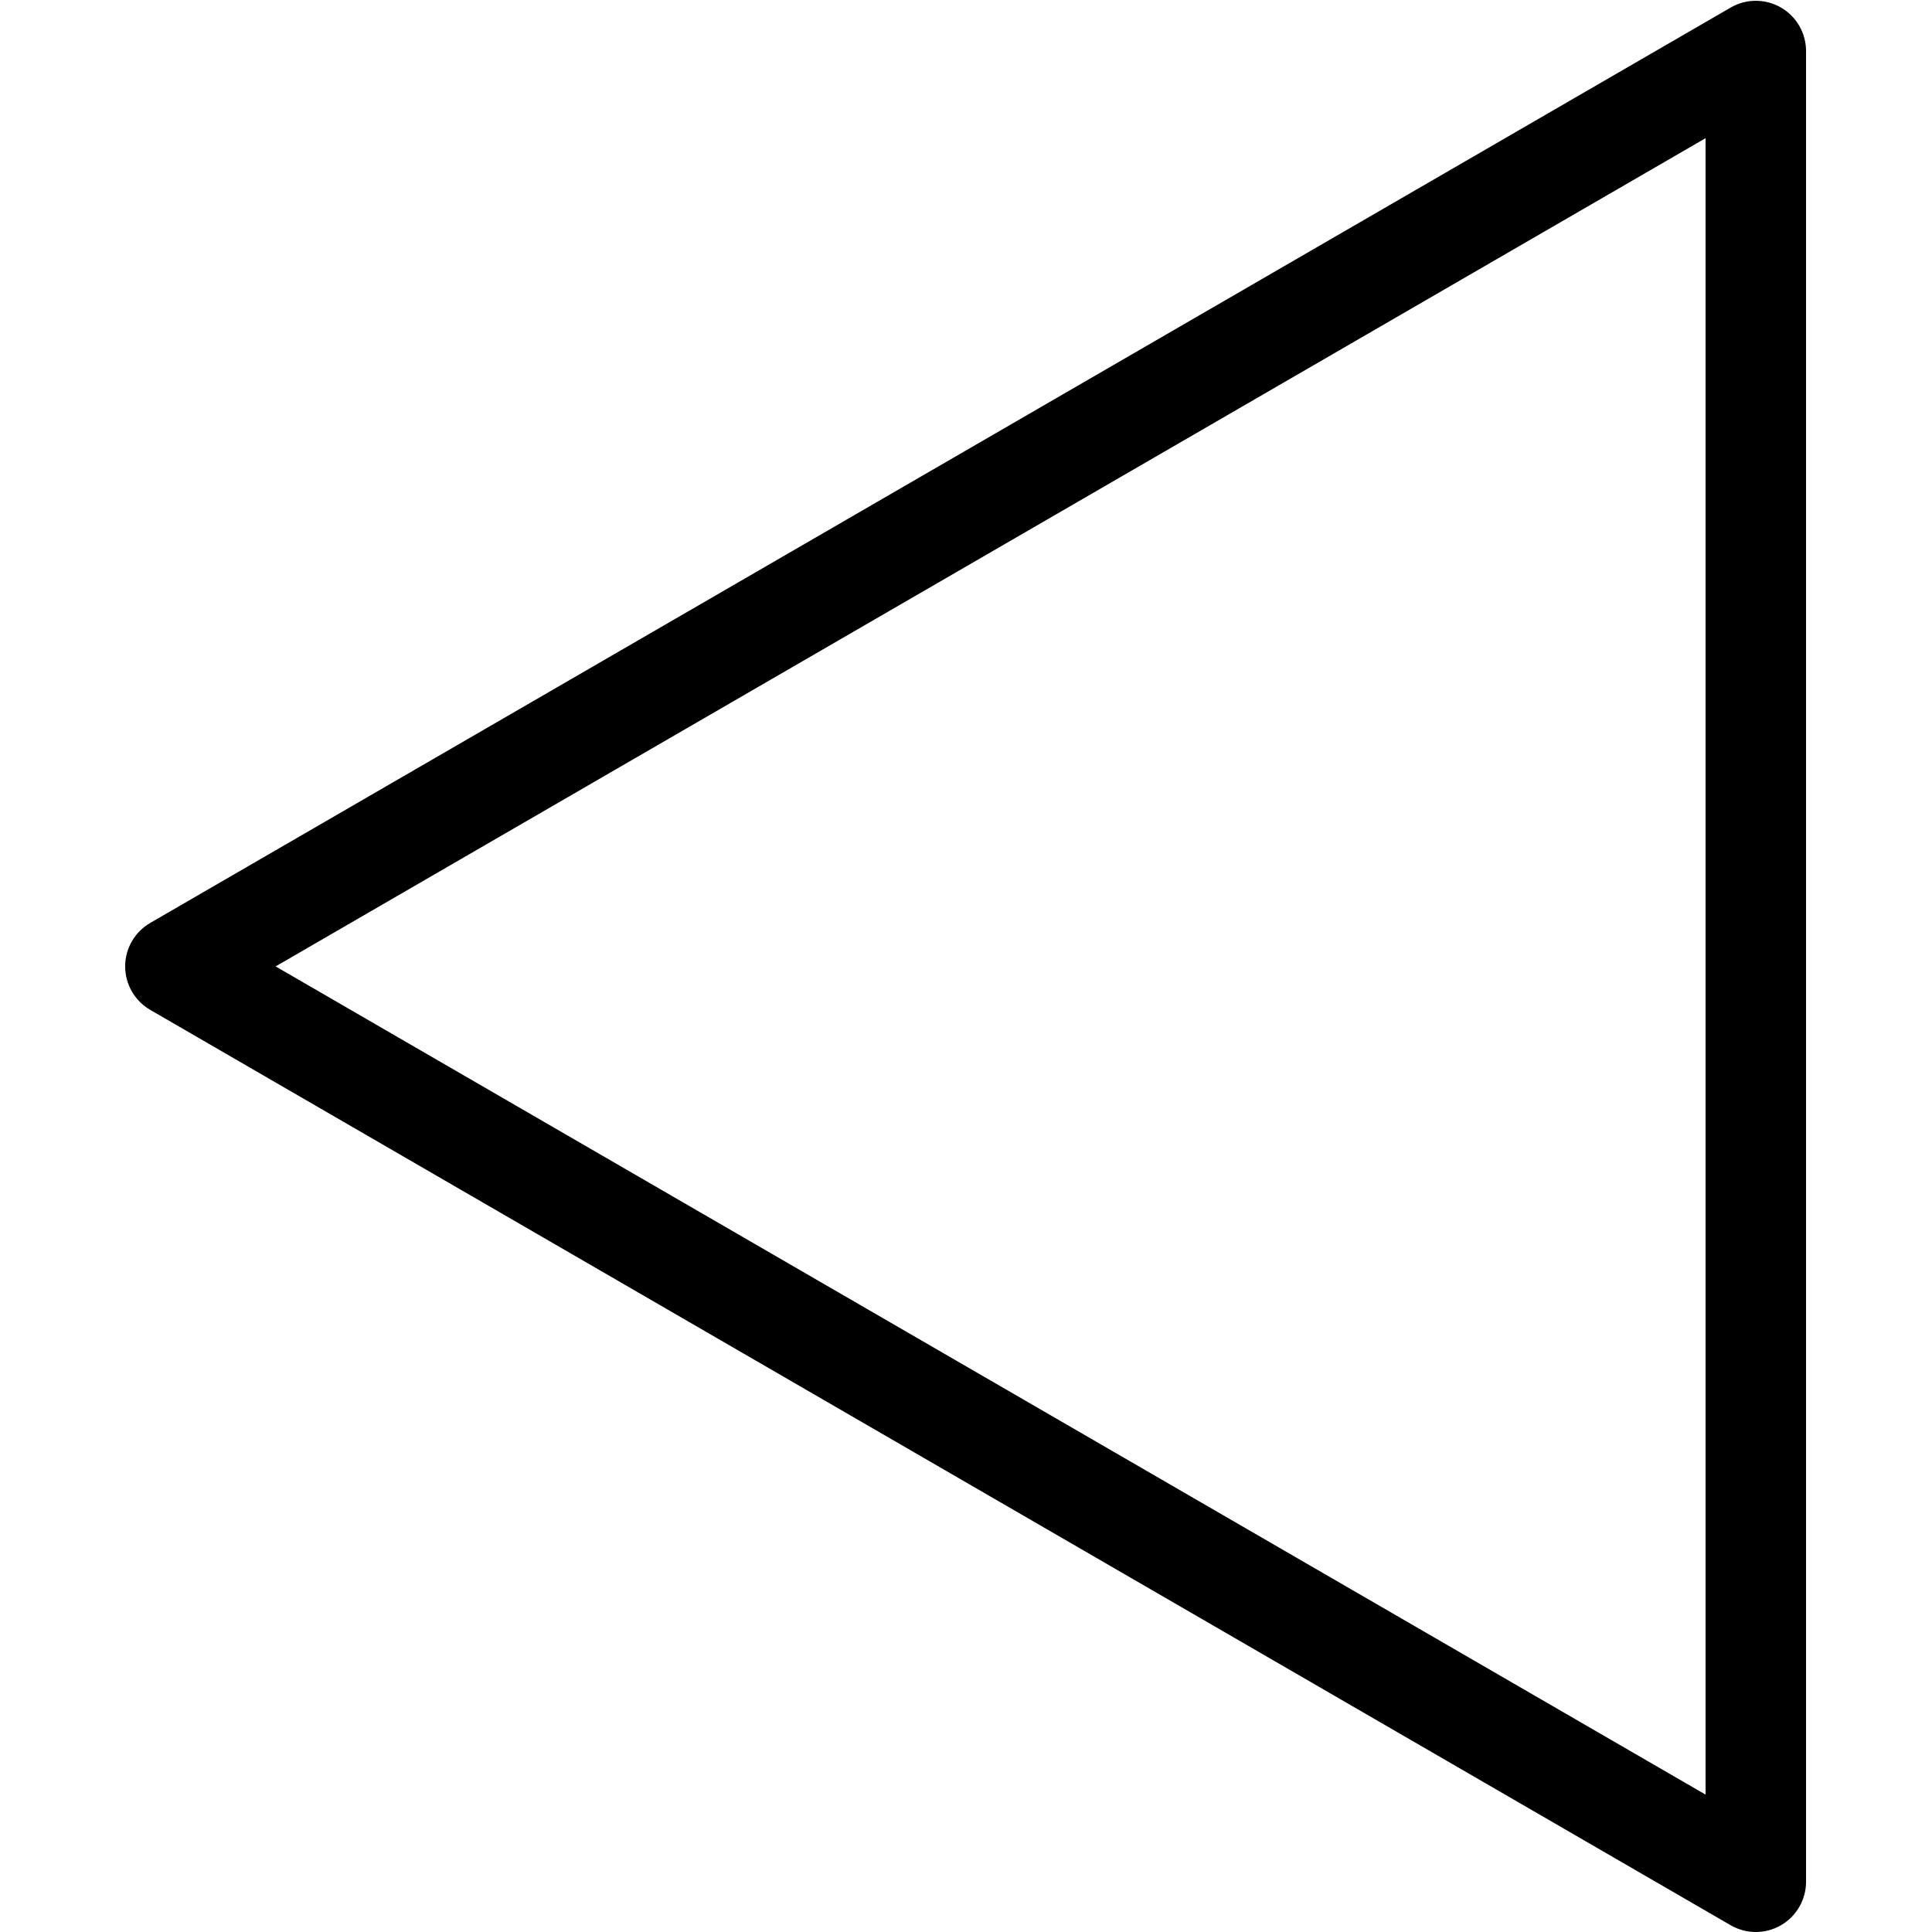 <?xml version="1.0" encoding="UTF-8" standalone="no"?>
<!-- Generator: Adobe Illustrator 16.0.0, SVG Export Plug-In . SVG Version: 6.00 Build 0)  -->

<svg
   xmlns:dc="http://purl.org/dc/elements/1.1/"
   xmlns:cc="http://creativecommons.org/ns#"
   xmlns:rdf="http://www.w3.org/1999/02/22-rdf-syntax-ns#"
   xmlns:svg="http://www.w3.org/2000/svg"
   xmlns="http://www.w3.org/2000/svg"
   xmlns:sodipodi="http://sodipodi.sourceforge.net/DTD/sodipodi-0.dtd"
   xmlns:inkscape="http://www.inkscape.org/namespaces/inkscape"
   version="1.1"
   id="Capa_1"
   x="0px"
   y="0px"
   width="512"
   height="512"
   viewBox="0 0 512 512"
   xml:space="preserve"
   sodipodi:docname="slider-arrow.svg"
   inkscape:version="0.92.4 (33fec40, 2019-01-16)"><defs
   id="defs39" /><sodipodi:namedview
   pagecolor="#ffffff"
   bordercolor="#666666"
   borderopacity="1"
   objecttolerance="10"
   gridtolerance="10"
   guidetolerance="10"
   inkscape:pageopacity="0"
   inkscape:pageshadow="2"
   inkscape:window-width="1600"
   inkscape:window-height="780"
   id="namedview37"
   showgrid="false"
   inkscape:zoom="0.49110087"
   inkscape:cx="240.27699"
   inkscape:cy="240.2765"
   inkscape:window-x="0"
   inkscape:window-y="27"
   inkscape:window-maximized="1"
   inkscape:current-layer="Capa_1" />
<g
   id="g4"
   transform="matrix(0,-1.065,1.065,0,-2.703537e-4,512.001)">
	<path
   d="m 251.093,37.38 c -2.235,-3.859 -6.357,-6.235 -10.816,-6.235 -4.459,0 -8.582,2.376 -10.816,6.235 L 1.684,430.645 c -2.24,3.867 -2.245,8.636 -0.013,12.507 2.232,3.871 6.361,6.257 10.83,6.257 h 455.553 c 4.469,0 8.598,-2.386 10.83,-6.257 2.231,-3.871 2.227,-8.641 -0.014,-12.507 z M 34.186,424.409 240.276,68.585 446.367,424.409 Z"
   id="path2"
   inkscape:connector-curvature="0" />
</g>
<g
   id="g6"
   transform="translate(0,31.447)">
</g>
<g
   id="g8"
   transform="translate(0,31.447)">
</g>
<g
   id="g10"
   transform="translate(0,31.447)">
</g>
<g
   id="g12"
   transform="translate(0,31.447)">
</g>
<g
   id="g14"
   transform="translate(0,31.447)">
</g>
<g
   id="g16"
   transform="translate(0,31.447)">
</g>
<g
   id="g18"
   transform="translate(0,31.447)">
</g>
<g
   id="g20"
   transform="translate(0,31.447)">
</g>
<g
   id="g22"
   transform="translate(0,31.447)">
</g>
<g
   id="g24"
   transform="translate(0,31.447)">
</g>
<g
   id="g26"
   transform="translate(0,31.447)">
</g>
<g
   id="g28"
   transform="translate(0,31.447)">
</g>
<g
   id="g30"
   transform="translate(0,31.447)">
</g>
<g
   id="g32"
   transform="translate(0,31.447)">
</g>
<g
   id="g34"
   transform="translate(0,31.447)">
</g>
</svg>